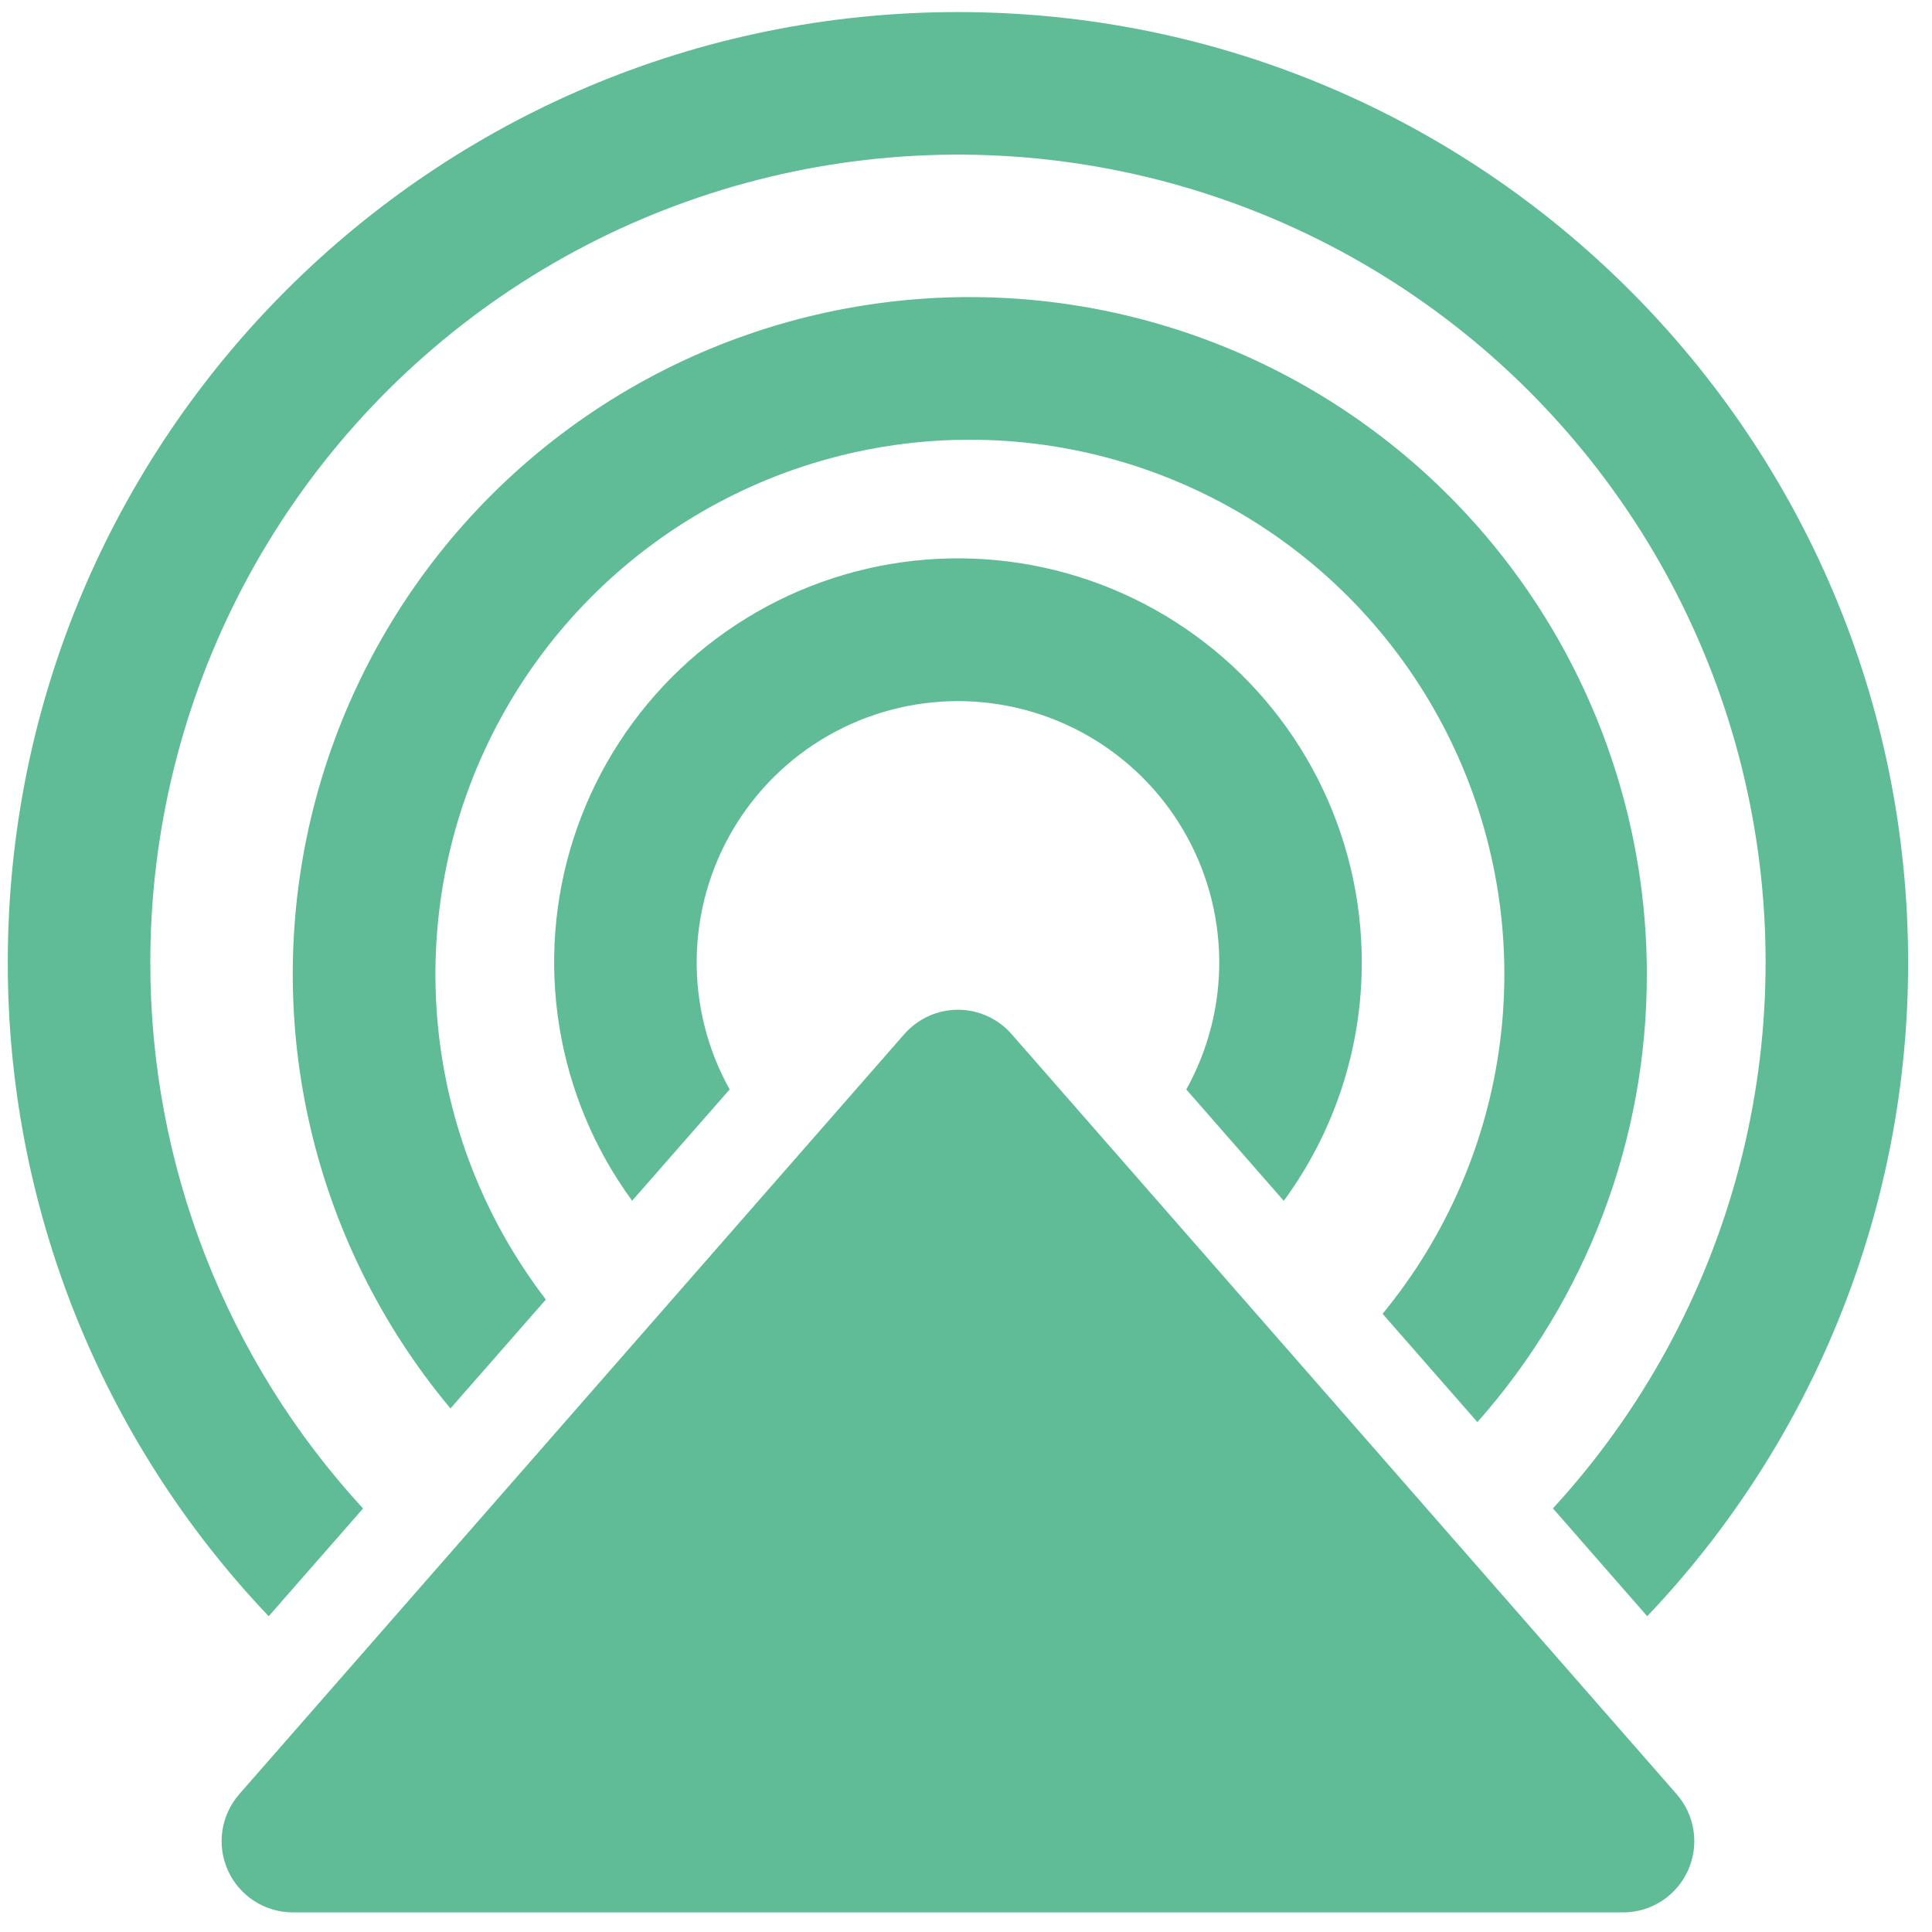 <svg width="61" height="61" viewBox="0 0 61 61" fill="none" xmlns="http://www.w3.org/2000/svg">
<path d="M4.746 30.381C4.746 26.234 5.758 22.149 7.693 18.481C9.629 14.813 12.43 11.673 15.853 9.332C19.277 6.991 23.22 5.521 27.34 5.048C31.46 4.575 35.634 5.115 39.499 6.62C43.363 8.125 46.803 10.549 49.518 13.684C52.234 16.818 54.145 20.568 55.084 24.607C56.023 28.647 55.963 32.855 54.908 36.866C53.853 40.877 51.837 44.57 49.032 47.625L52.008 51.03C57.306 45.462 60.256 38.067 60.246 30.381C60.246 13.812 46.815 0.381 30.246 0.381C13.677 0.381 0.246 13.812 0.246 30.381C0.236 38.067 3.186 45.462 8.484 51.03L11.463 47.628C7.135 42.928 4.737 36.77 4.746 30.381ZM51.996 30.756C52.004 35.967 50.101 41 46.647 44.901L43.653 41.481C45.67 39.031 46.955 36.06 47.36 32.912C47.765 29.764 47.274 26.566 45.943 23.684C44.613 20.802 42.496 18.354 39.837 16.621C37.178 14.888 34.084 13.94 30.91 13.886C27.737 13.832 24.612 14.674 21.896 16.316C19.179 17.957 16.98 20.332 15.552 23.166C14.124 26.001 13.525 29.181 13.822 32.341C14.12 35.501 15.303 38.513 17.235 41.031L14.223 44.469C12.019 41.835 10.483 38.708 9.744 35.353C9.005 31.999 9.085 28.515 9.978 25.198C10.871 21.882 12.55 18.829 14.873 16.298C17.196 13.768 20.095 11.835 23.323 10.663C26.552 9.491 30.016 9.114 33.421 9.564C36.827 10.015 40.073 11.279 42.886 13.251C45.699 15.222 47.995 17.842 49.581 20.89C51.166 23.937 51.996 27.321 51.996 30.756ZM42.996 30.381C43 33.091 42.137 35.731 40.533 37.914L37.455 34.398C38.154 33.143 38.513 31.726 38.495 30.289C38.478 28.852 38.086 27.444 37.358 26.205C36.63 24.967 35.59 23.939 34.343 23.226C33.095 22.512 31.683 22.137 30.246 22.137C28.809 22.137 27.397 22.512 26.149 23.226C24.902 23.939 23.863 24.967 23.134 26.205C22.406 27.444 22.014 28.852 21.997 30.289C21.98 31.726 22.338 33.143 23.037 34.398L19.959 37.911C18.769 36.286 17.981 34.402 17.66 32.414C17.338 30.426 17.492 28.389 18.109 26.472C18.727 24.555 19.789 22.811 21.21 21.383C22.631 19.956 24.37 18.886 26.285 18.26C28.199 17.634 30.235 17.471 32.225 17.783C34.215 18.096 36.102 18.875 37.732 20.058C39.363 21.241 40.69 22.793 41.605 24.587C42.52 26.381 42.996 28.367 42.996 30.381ZM30.246 31.881C30.567 31.881 30.883 31.95 31.175 32.083C31.467 32.215 31.727 32.408 31.938 32.649L52.938 56.649C53.223 56.975 53.408 57.375 53.471 57.803C53.534 58.23 53.473 58.667 53.294 59.06C53.116 59.454 52.828 59.788 52.465 60.022C52.101 60.257 51.678 60.381 51.246 60.381H9.246C8.814 60.381 8.391 60.257 8.028 60.022C7.664 59.788 7.376 59.454 7.198 59.06C7.019 58.667 6.958 58.23 7.021 57.803C7.084 57.375 7.269 56.975 7.554 56.649L28.554 32.649C28.765 32.408 29.025 32.215 29.317 32.083C29.609 31.95 29.926 31.881 30.246 31.881Z" fill="#60BC96"/>
</svg>
